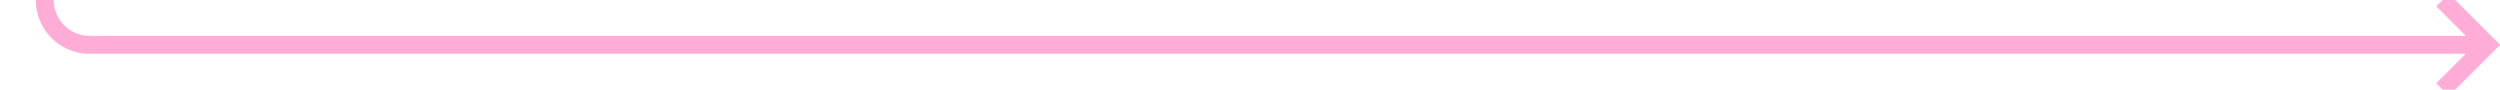﻿<?xml version="1.0" encoding="utf-8"?>
<svg version="1.1" xmlns:xlink="http://www.w3.org/1999/xlink" width="279px" height="10px" preserveAspectRatio="xMinYMid meet" viewBox="1170 183  279 8" xmlns="http://www.w3.org/2000/svg">
  <path d="M 428 79  L 1170 79  A 5 5 0 0 1 1175 84 L 1175 182  A 5 5 0 0 0 1180 187 L 1447 187  " stroke-width="2" stroke="#ffadd6" fill="none" />
  <path d="M 429.5 75.5  A 3.5 3.5 0 0 0 426 79 A 3.5 3.5 0 0 0 429.5 82.5 A 3.5 3.5 0 0 0 433 79 A 3.5 3.5 0 0 0 429.5 75.5 Z M 1441.893 182.707  L 1446.186 187  L 1441.893 191.293  L 1443.307 192.707  L 1448.307 187.707  L 1449.014 187  L 1448.307 186.293  L 1443.307 181.293  L 1441.893 182.707  Z " fill-rule="nonzero" fill="#ffadd6" stroke="none" />
</svg>